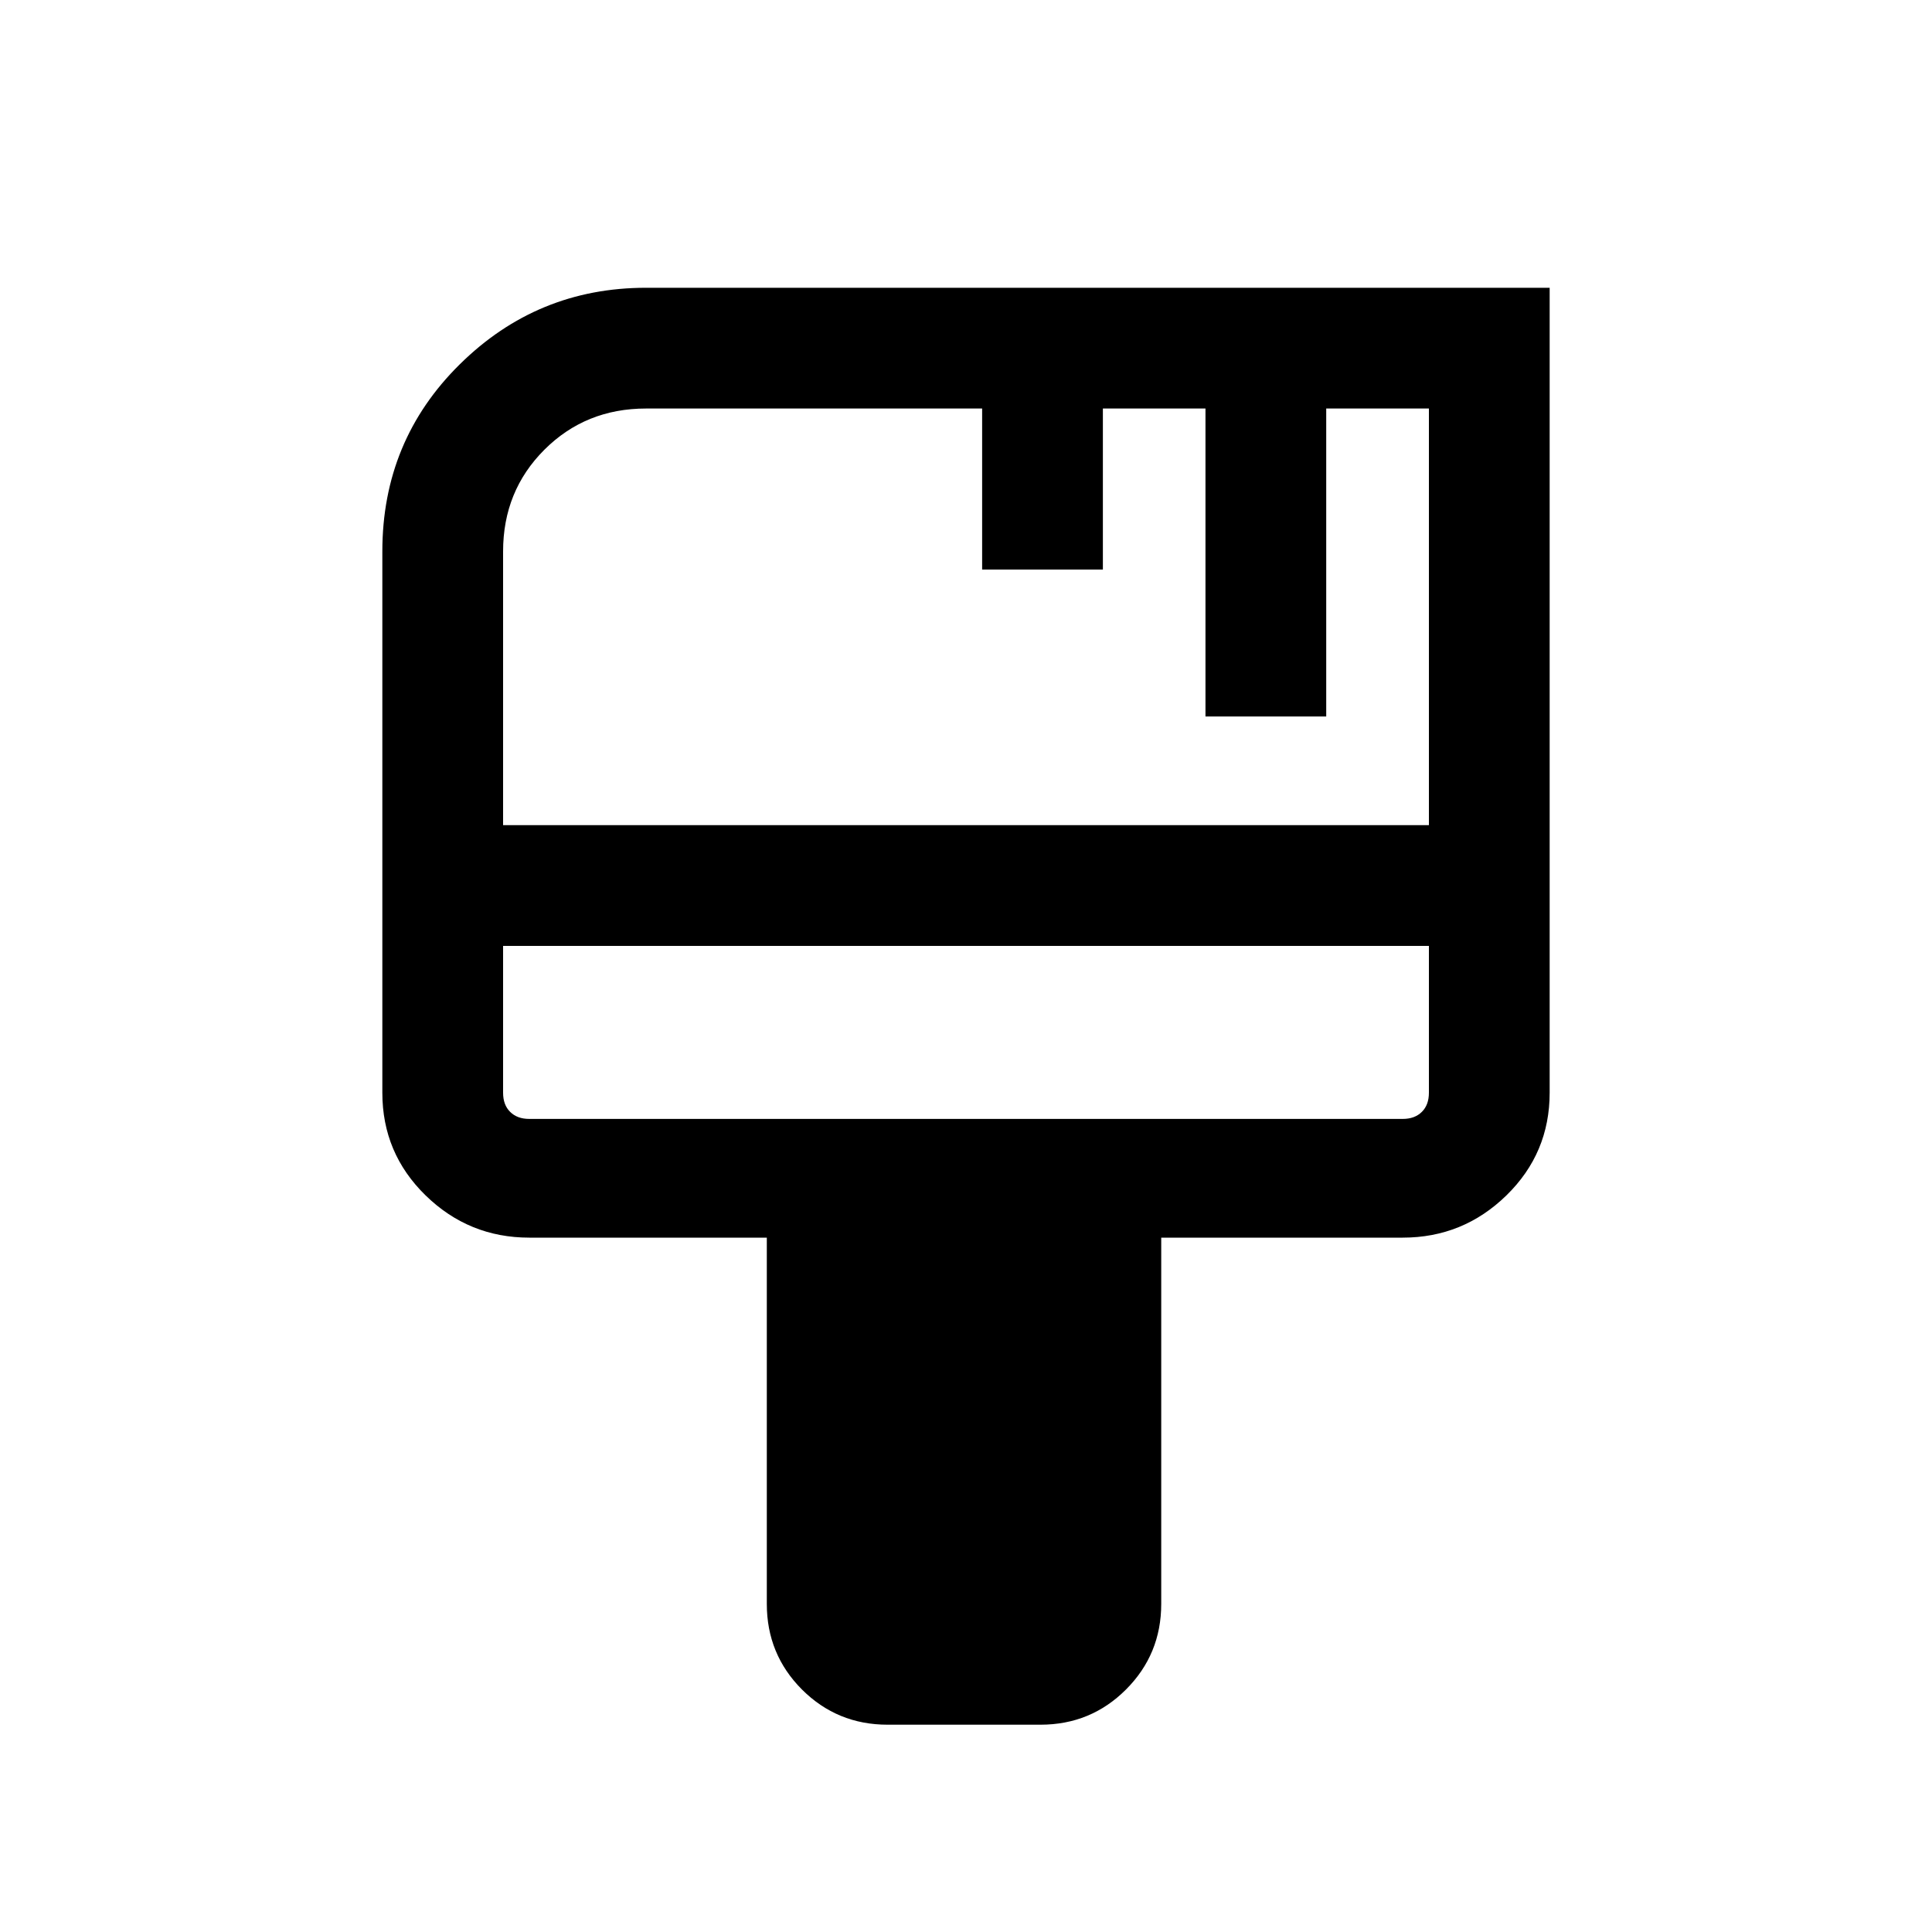<svg xmlns="http://www.w3.org/2000/svg" height="20" width="20"><path d="M9.188 17.854q-.521 0-.886-.364-.364-.365-.364-.886v-3.792H5.479q-.625 0-1.073-.437-.448-.437-.448-1.063V5.708q0-1.146.802-1.937.802-.792 1.928-.792h9.354v8.333q0 .626-.448 1.063-.448.437-1.073.437h-2.5v3.792q0 .521-.365.886-.364.364-.885.364Zm-3.98-9.312h9.584V4.229h-1.063v3.188h-1.25V4.229h-1.062v1.667h-1.25V4.229H6.688q-.626 0-1.053.427-.427.427-.427 1.052Zm.271 3.041h9.042q.125 0 .198-.073.073-.072.073-.198v-1.52H5.208v1.52q0 .126.073.198.073.073.198.073Zm-.271-1.791v1.791-.271Z"/></svg>